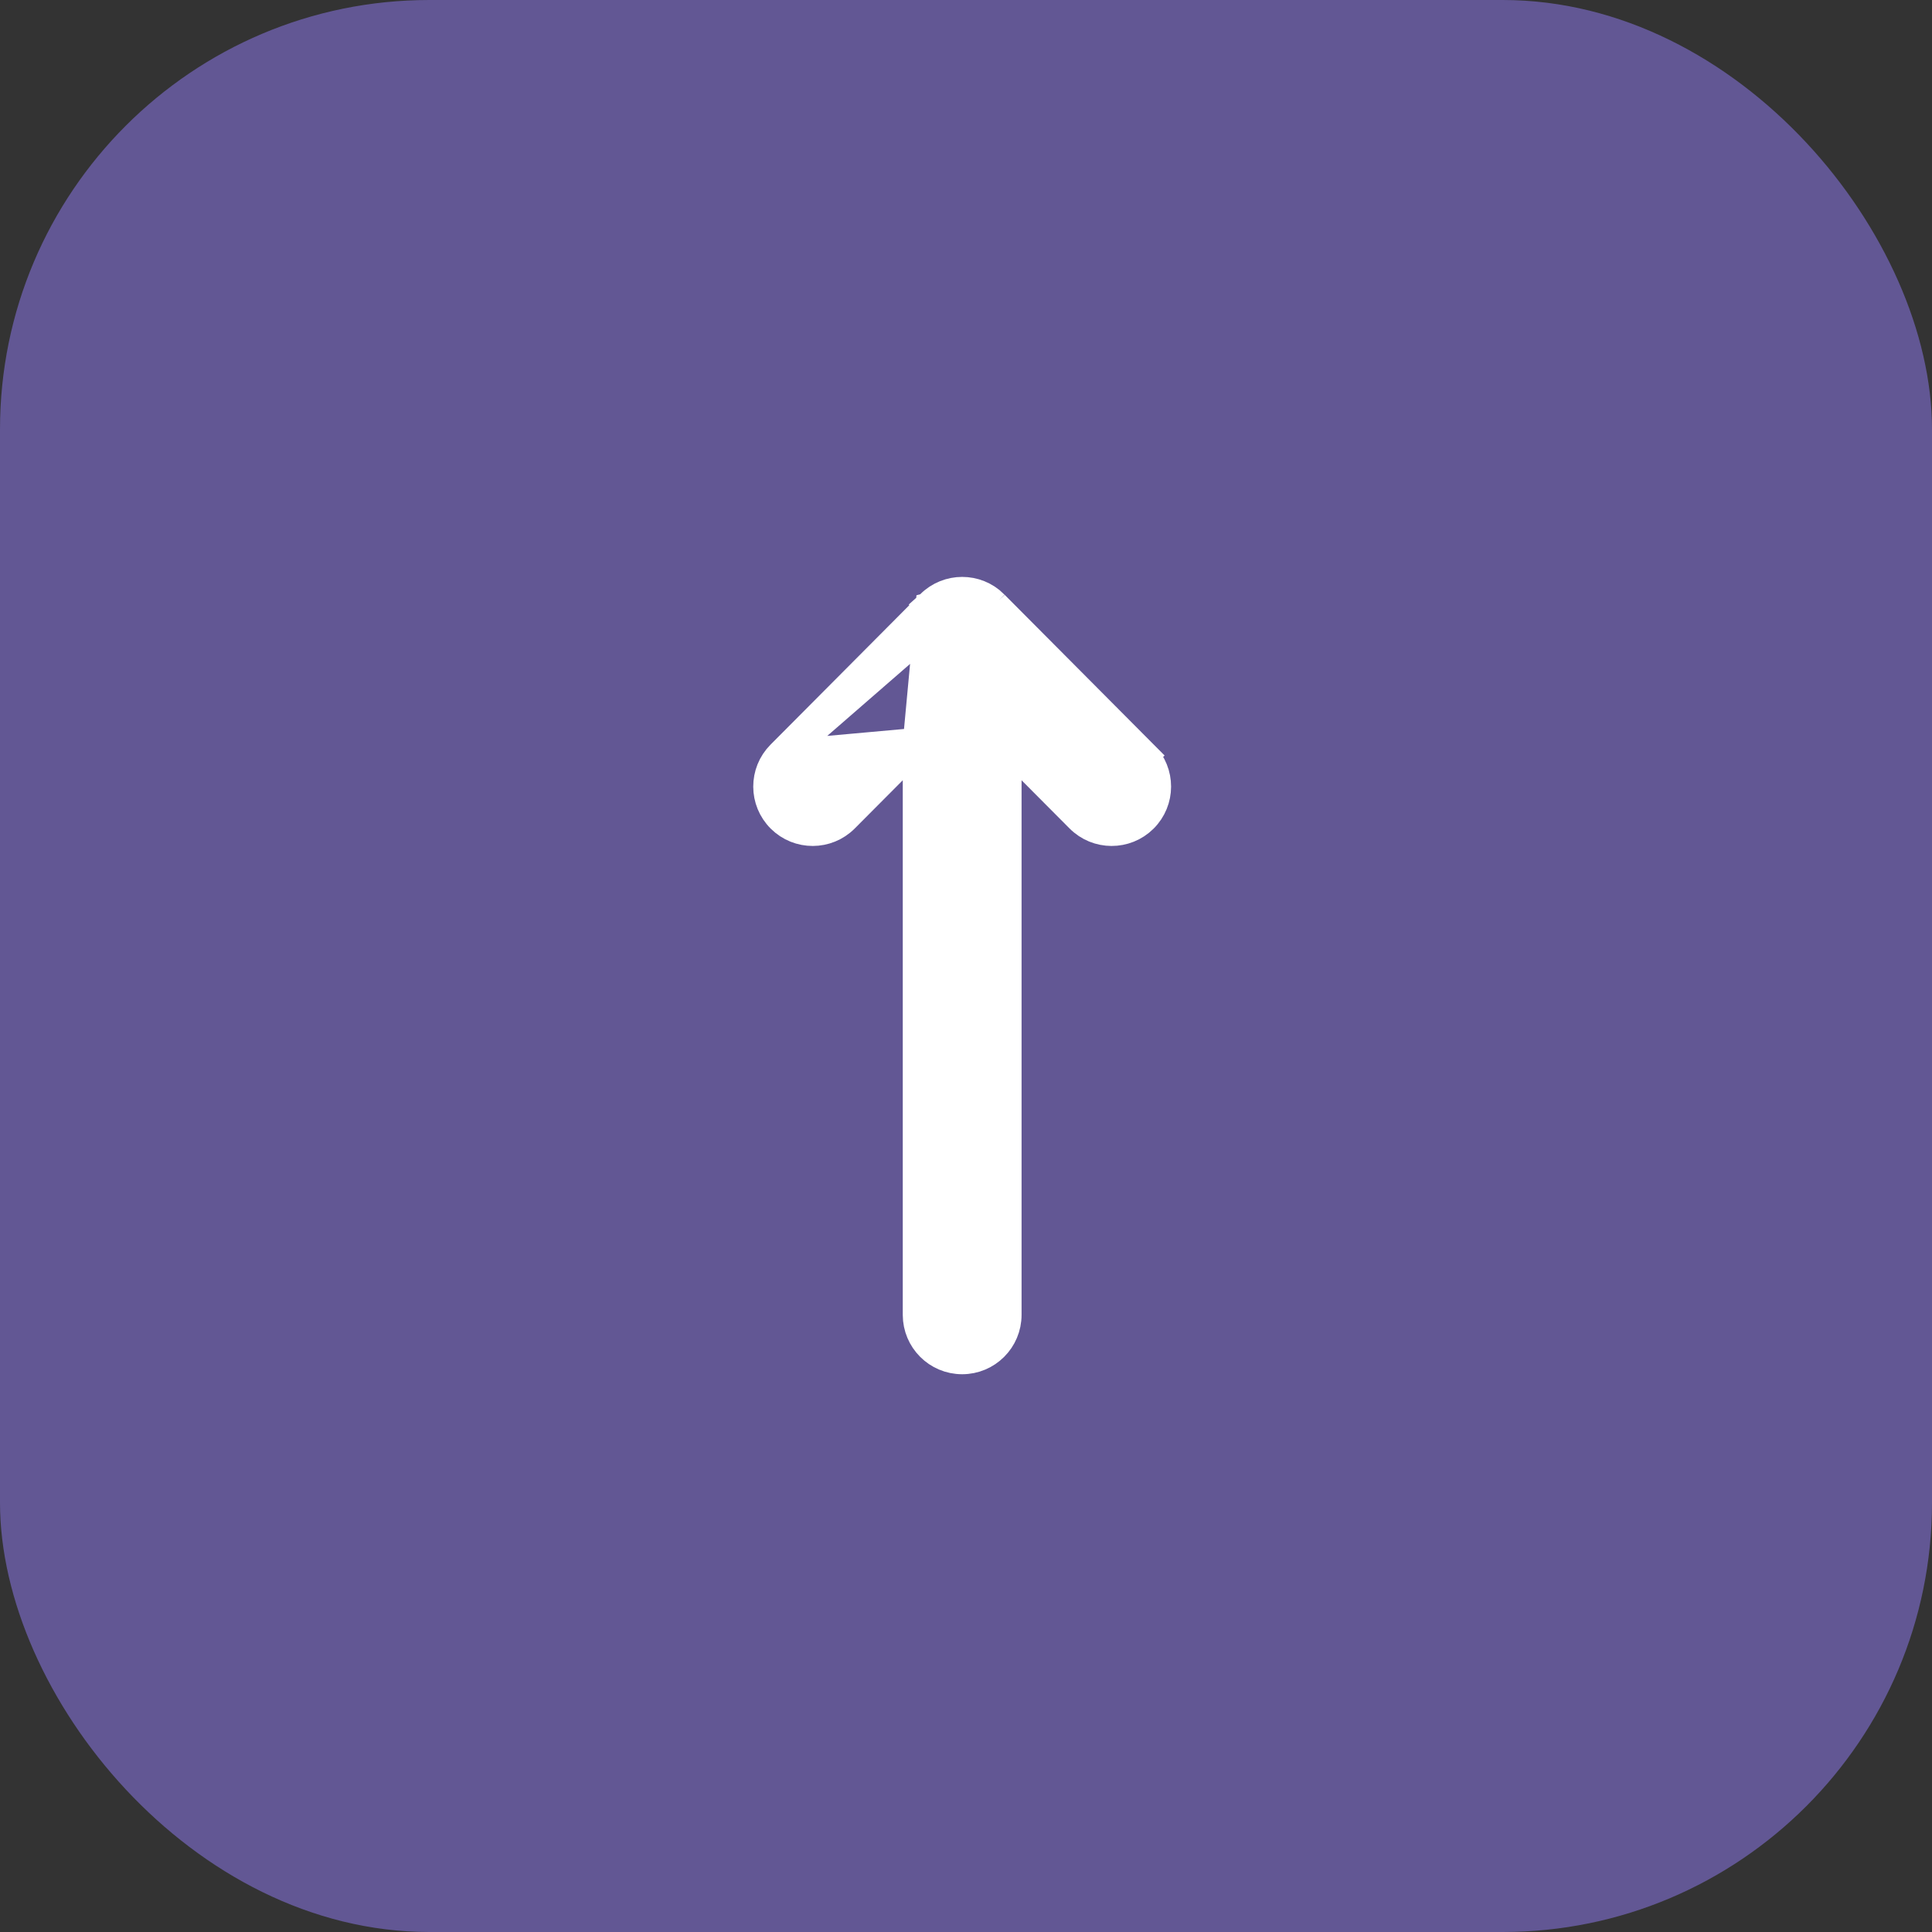 <svg width="63" height="63" viewBox="0 0 63 63" fill="none" xmlns="http://www.w3.org/2000/svg">
<rect x="0" y="0" width="63" height="63" fill="#333333" stroke="none"/>
<rect width="63" height="63" rx="14" fill="#625794"/>
<path d="M25.481 24.634L25.481 24.634L30.354 19.738C30.357 19.735 30.359 19.732 30.362 19.73M25.481 24.634L30.711 20.087L30.358 19.733C30.368 19.724 30.375 19.717 30.379 19.714L30.38 19.713C30.377 19.715 30.371 19.721 30.363 19.729C30.362 19.73 30.362 19.73 30.362 19.73M25.481 24.634C24.921 25.197 24.923 26.107 25.486 26.667C26.049 27.227 26.959 27.225 27.519 26.662L27.519 26.662L29.938 24.232M25.481 24.634L29.938 24.232M30.362 19.73C30.921 19.174 31.828 19.172 32.389 19.73C32.39 19.732 32.391 19.733 32.392 19.734L32.394 19.736L32.406 19.748L37.269 24.634L36.914 24.987L37.269 24.634C37.829 25.197 37.827 26.107 37.264 26.667C36.701 27.227 35.791 27.225 35.231 26.662L35.231 26.662L32.812 24.232L32.812 42.875C32.812 43.669 32.169 44.312 31.375 44.312C30.581 44.312 29.938 43.669 29.938 42.875L29.938 24.232M30.362 19.73C30.36 19.732 30.359 19.733 30.357 19.734L29.938 24.232M32.392 19.734C32.393 19.735 32.393 19.735 32.394 19.736L32.392 19.734Z" fill="white" stroke="white"/>
</svg>
